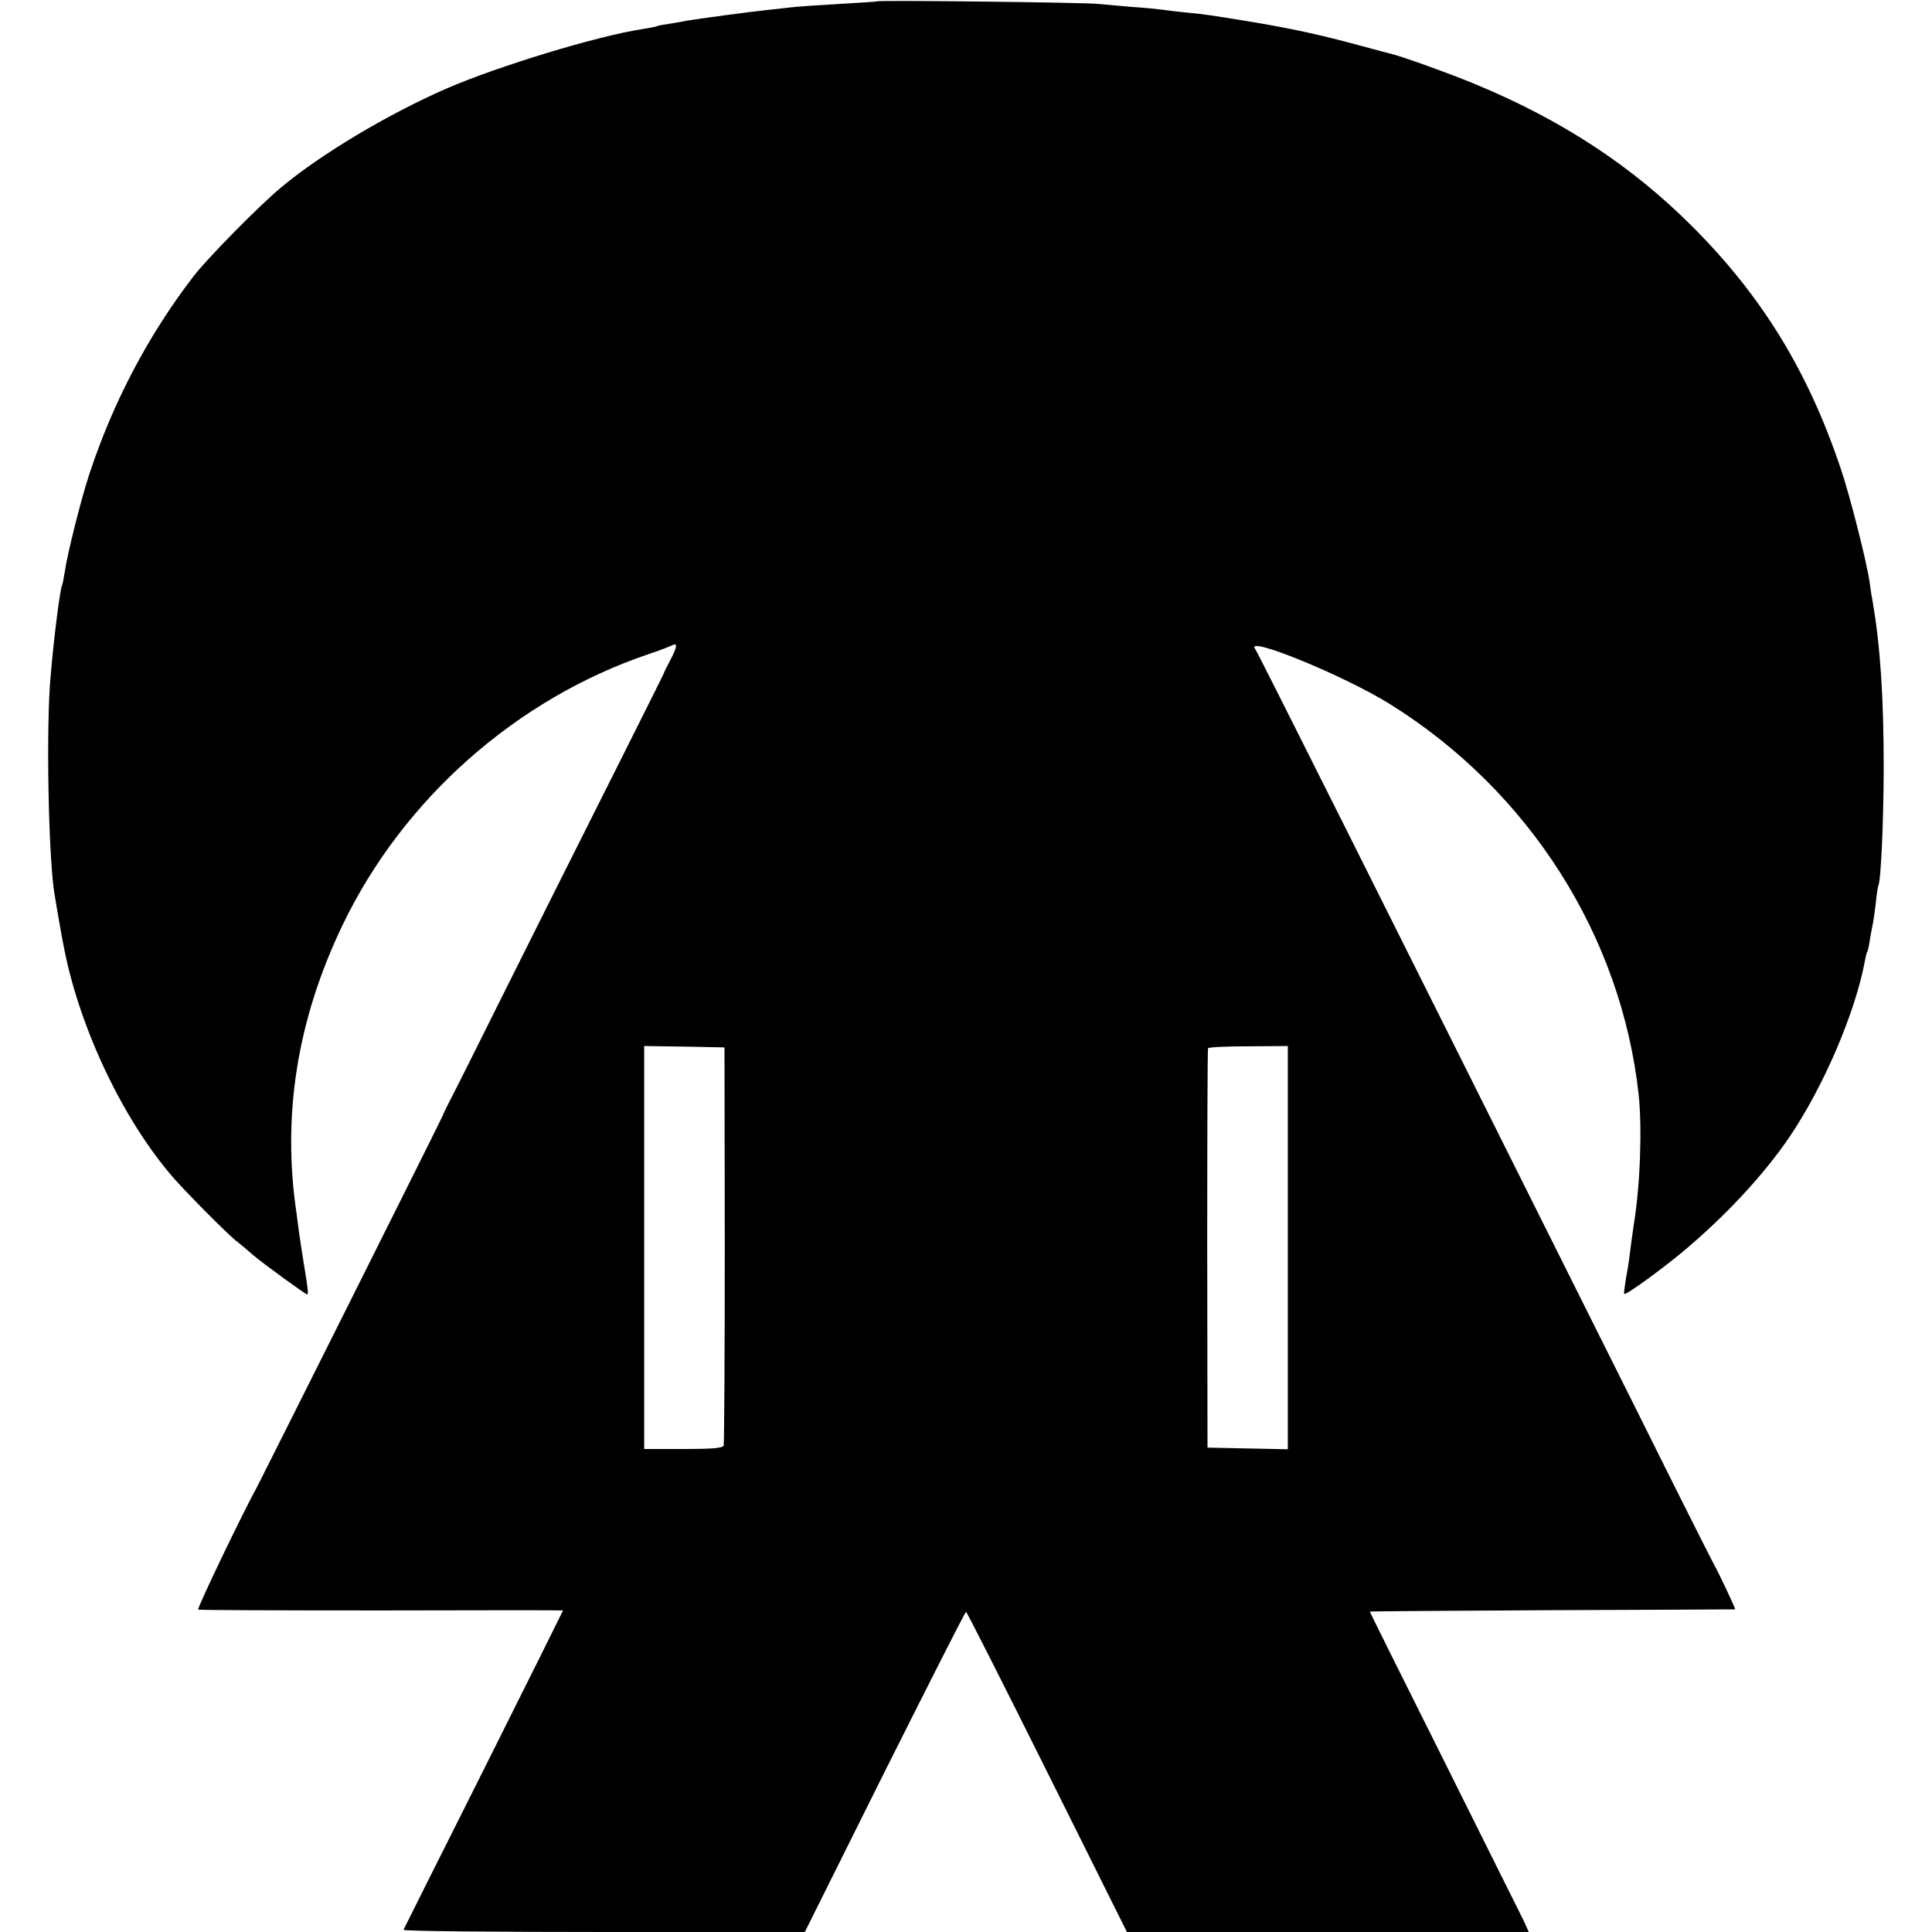 <?xml version="1.0" standalone="no"?>
<!DOCTYPE svg PUBLIC "-//W3C//DTD SVG 20010904//EN"
 "http://www.w3.org/TR/2001/REC-SVG-20010904/DTD/svg10.dtd">
<svg version="1.0" xmlns="http://www.w3.org/2000/svg"
 width="700pt" height="700pt" viewBox="0 0 700 700"
 preserveAspectRatio="xMidYMid meet">
<g transform="translate(0,700) scale(0.1,-0.1)"
fill="#000000" stroke="none">
<path d="M3178 6995 c-2 -1 -61 -5 -132 -9 -71 -4 -145 -9 -165 -11 -20 -2
-61 -7 -91 -10 -61 -6 -267 -34 -302 -40 -12 -3 -40 -7 -62 -11 -22 -3 -43 -7
-46 -9 -3 -2 -26 -6 -50 -10 -162 -24 -530 -136 -715 -217 -212 -93 -451 -236
-594 -355 -79 -65 -269 -258 -319 -323 -164 -213 -292 -456 -378 -717 -29 -86
-80 -290 -89 -353 -4 -24 -8 -47 -10 -50 -7 -12 -30 -190 -42 -335 -16 -180
-8 -630 13 -775 5 -33 29 -173 38 -215 59 -291 215 -616 394 -822 53 -60 182
-190 224 -226 22 -17 51 -42 66 -55 35 -30 189 -142 195 -142 5 0 3 20 -12
110 -6 36 -13 85 -17 110 -3 25 -7 56 -9 70 -54 356 1 705 167 1050 219 455
629 818 1108 980 36 12 73 26 83 31 23 12 22 -2 -5 -54 -12 -23 -23 -44 -23
-47 -1 -4 -169 -339 -393 -785 -28 -55 -117 -235 -200 -400 -82 -165 -162
-325 -178 -355 -15 -30 -29 -57 -29 -60 -1 -6 -657 -1316 -673 -1346 -51 -92
-220 -444 -214 -446 4 -2 303 -3 665 -3 361 1 657 1 657 0 0 -1 -129 -260
-287 -576 -159 -316 -289 -577 -291 -581 -2 -5 324 -8 725 -8 l729 0 289 580
c160 319 292 580 295 580 3 0 135 -261 294 -580 l289 -580 728 0 728 0 -17 38
c-10 20 -140 281 -289 580 -149 298 -271 543 -270 543 1 1 299 3 662 5 363 1
661 3 662 3 2 1 -62 137 -76 161 -5 8 -132 260 -281 560 -968 1937 -1373 2747
-1382 2758 -44 54 324 -96 491 -201 502 -314 835 -838 898 -1412 13 -120 6
-327 -17 -469 -5 -34 -12 -83 -15 -110 -3 -26 -10 -69 -15 -95 -4 -25 -7 -48
-5 -49 5 -6 129 84 210 151 158 132 297 282 391 421 124 185 236 448 271 635
2 14 6 28 8 32 3 4 7 24 10 45 4 22 8 46 10 54 2 8 7 42 11 75 3 33 8 62 9 65
10 16 19 223 20 420 0 264 -12 446 -40 610 -3 14 -8 45 -11 70 -10 72 -71 313
-105 413 -119 354 -286 625 -538 877 -220 220 -474 386 -786 515 -83 35 -269
102 -305 110 -8 2 -55 14 -105 28 -147 40 -255 64 -420 91 -124 20 -153 25
-221 31 -32 3 -70 8 -84 10 -14 2 -63 7 -110 10 -47 4 -103 9 -125 11 -44 5
-791 14 -797 9z m-552 -4505 c0 -393 -2 -721 -4 -727 -3 -10 -41 -13 -146 -13
l-142 0 0 730 0 730 145 -2 146 -3 1 -715z m2040 -10 l0 -731 -145 3 -146 3
-1 720 c0 396 1 723 3 727 2 4 68 7 146 7 l143 1 0 -730z"/>
</g>
</svg>
